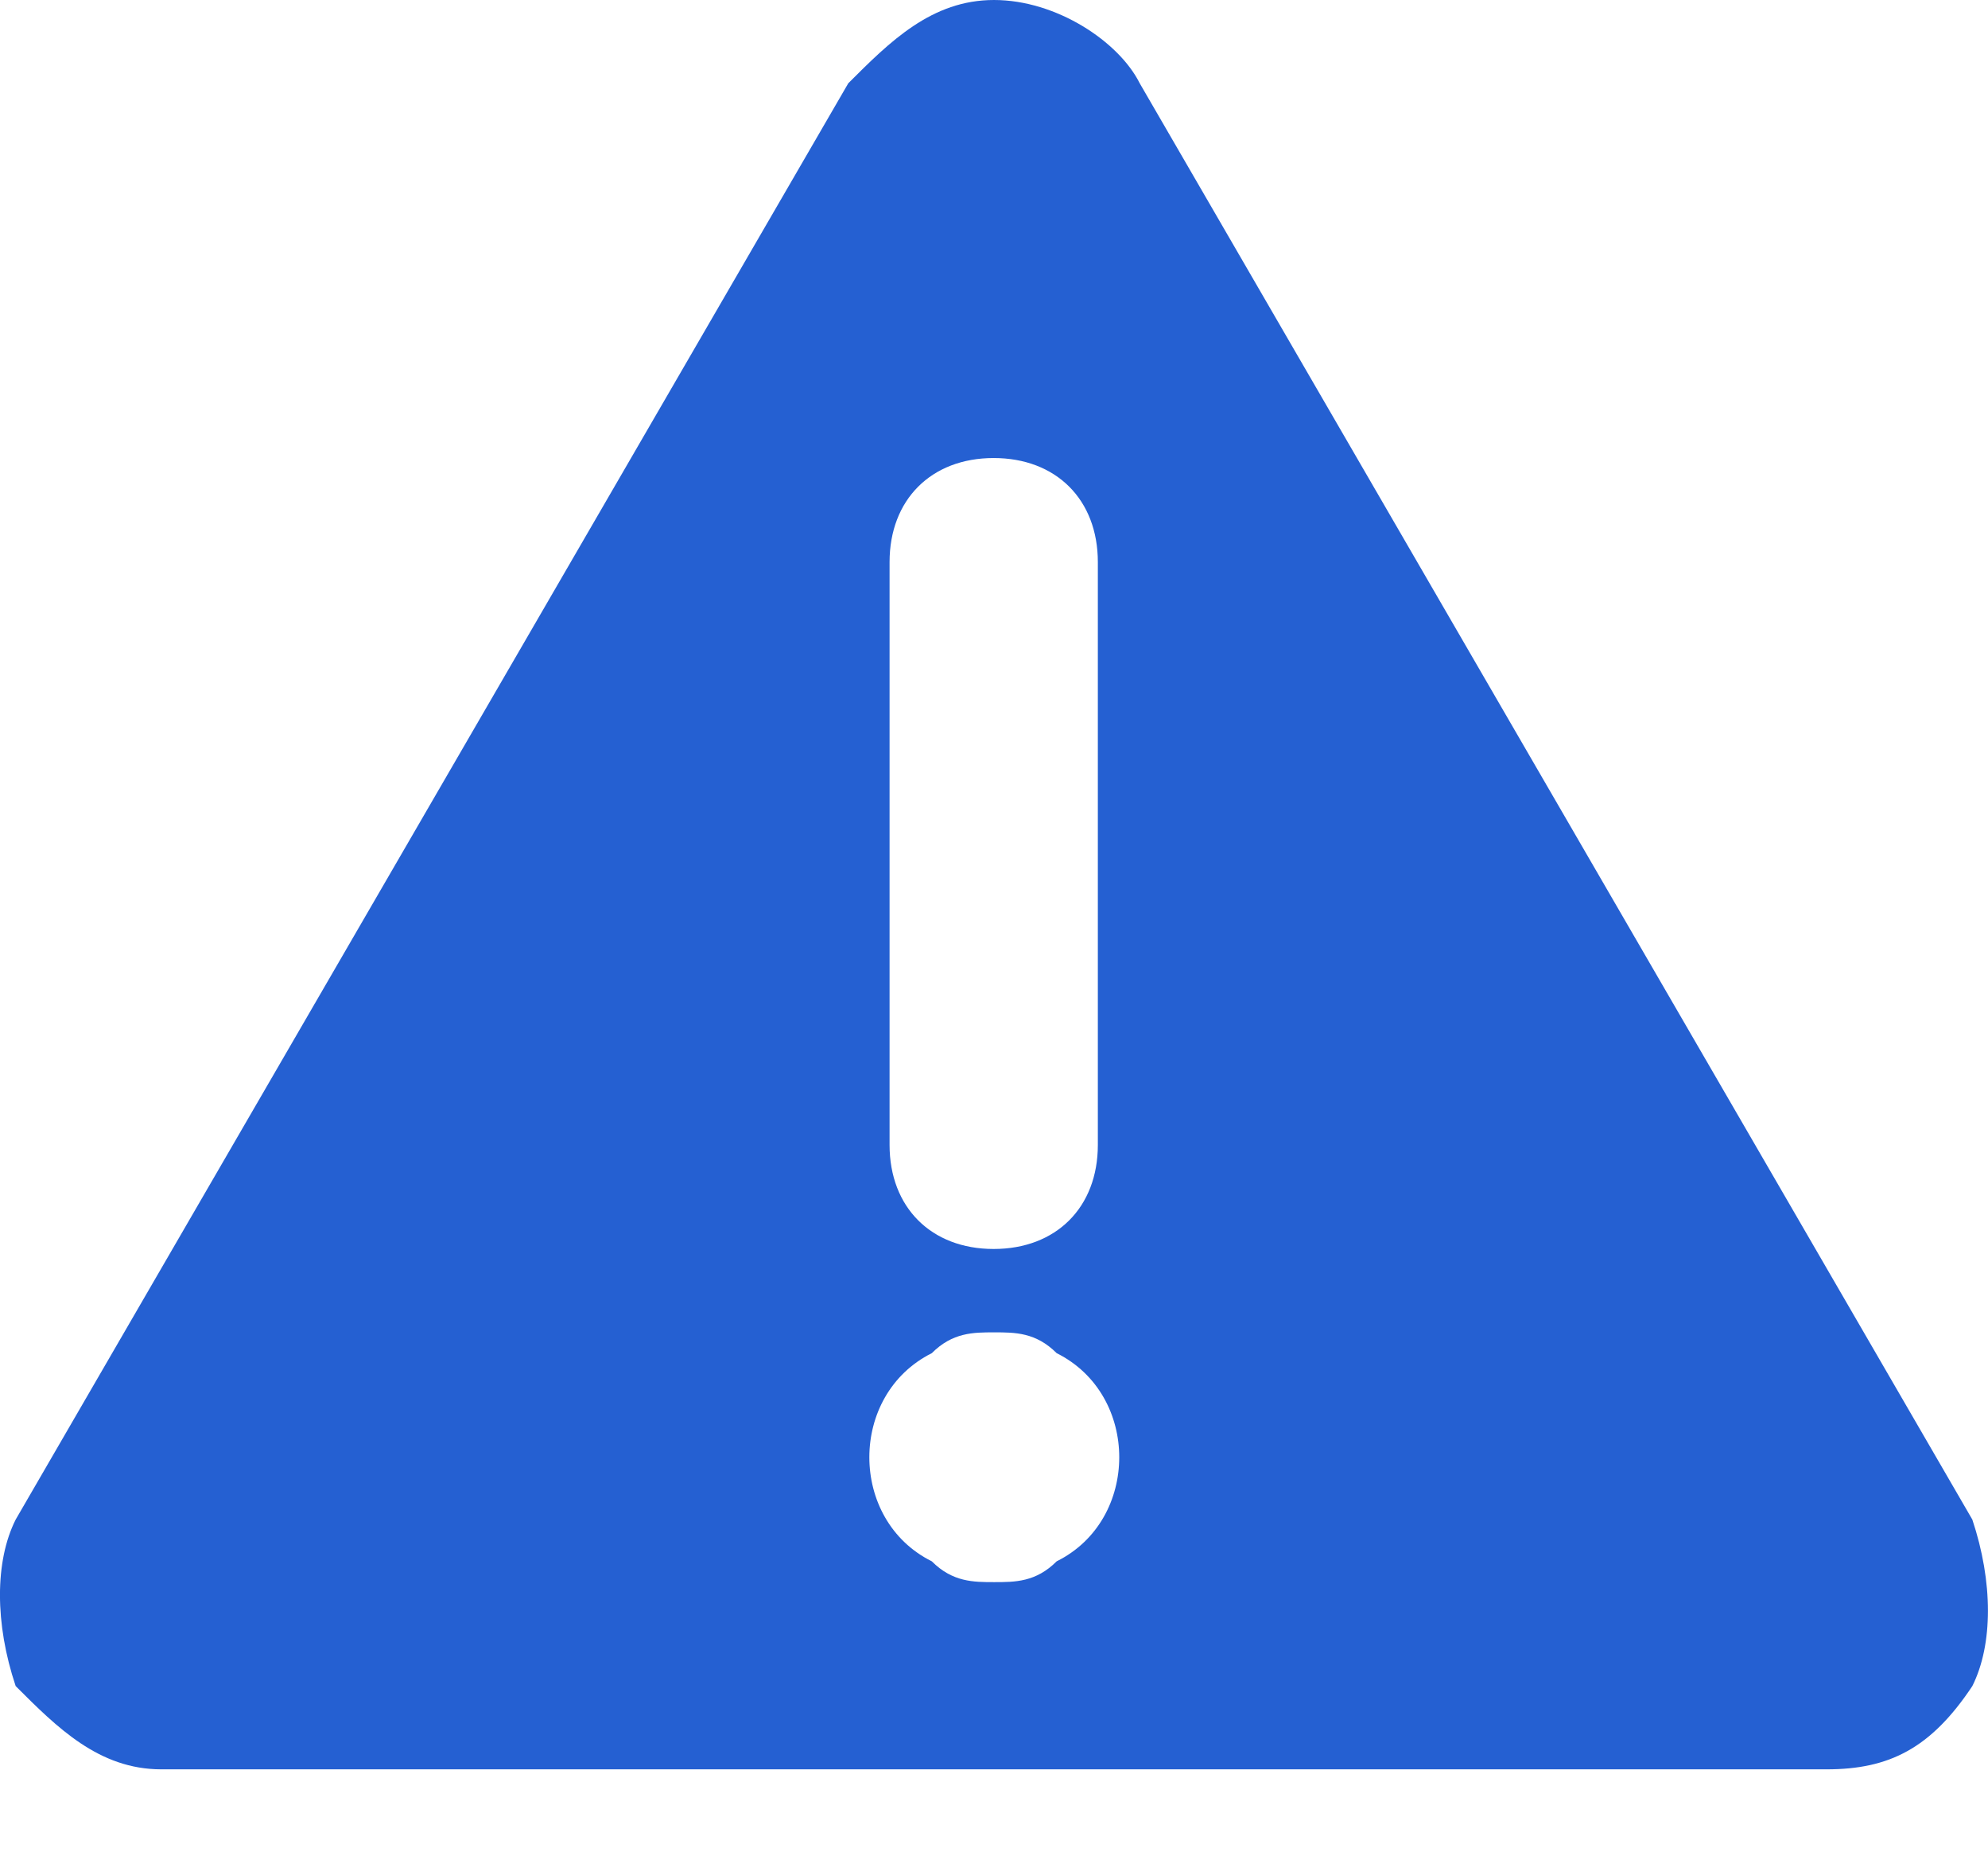 <svg xmlns="http://www.w3.org/2000/svg" width="17" height="16" viewBox="0 0 17 16" fill="none">
  <path fill-rule="evenodd" clip-rule="evenodd" d="M16.866 14.419C16.511 14.953 16.154 15.131 15.62 15.131H1.38C0.846 15.131 0.49 14.775 0.134 14.419C-0.045 13.885 -0.045 13.351 0.134 12.995L7.254 0.712C7.61 0.356 7.966 0 8.5 0C9.034 0 9.568 0.356 9.746 0.712L16.866 12.995C17.044 13.529 17.044 14.063 16.866 14.419ZM9.036 11.572C8.858 11.394 8.68 11.394 8.502 11.394C8.324 11.394 8.146 11.394 7.968 11.572C7.612 11.75 7.434 12.106 7.434 12.462C7.434 12.819 7.612 13.175 7.968 13.352C8.146 13.53 8.324 13.53 8.502 13.53C8.68 13.53 8.858 13.53 9.036 13.352C9.393 13.175 9.571 12.819 9.571 12.462C9.571 12.106 9.393 11.75 9.036 11.572ZM9.388 9.791C9.388 10.325 9.032 10.681 8.497 10.681C7.963 10.681 7.607 10.325 7.607 9.791V4.807C7.607 4.273 7.963 3.917 8.497 3.917C9.032 3.917 9.388 4.273 9.388 4.807V9.791Z" fill="#2560D2"></path>
</svg>